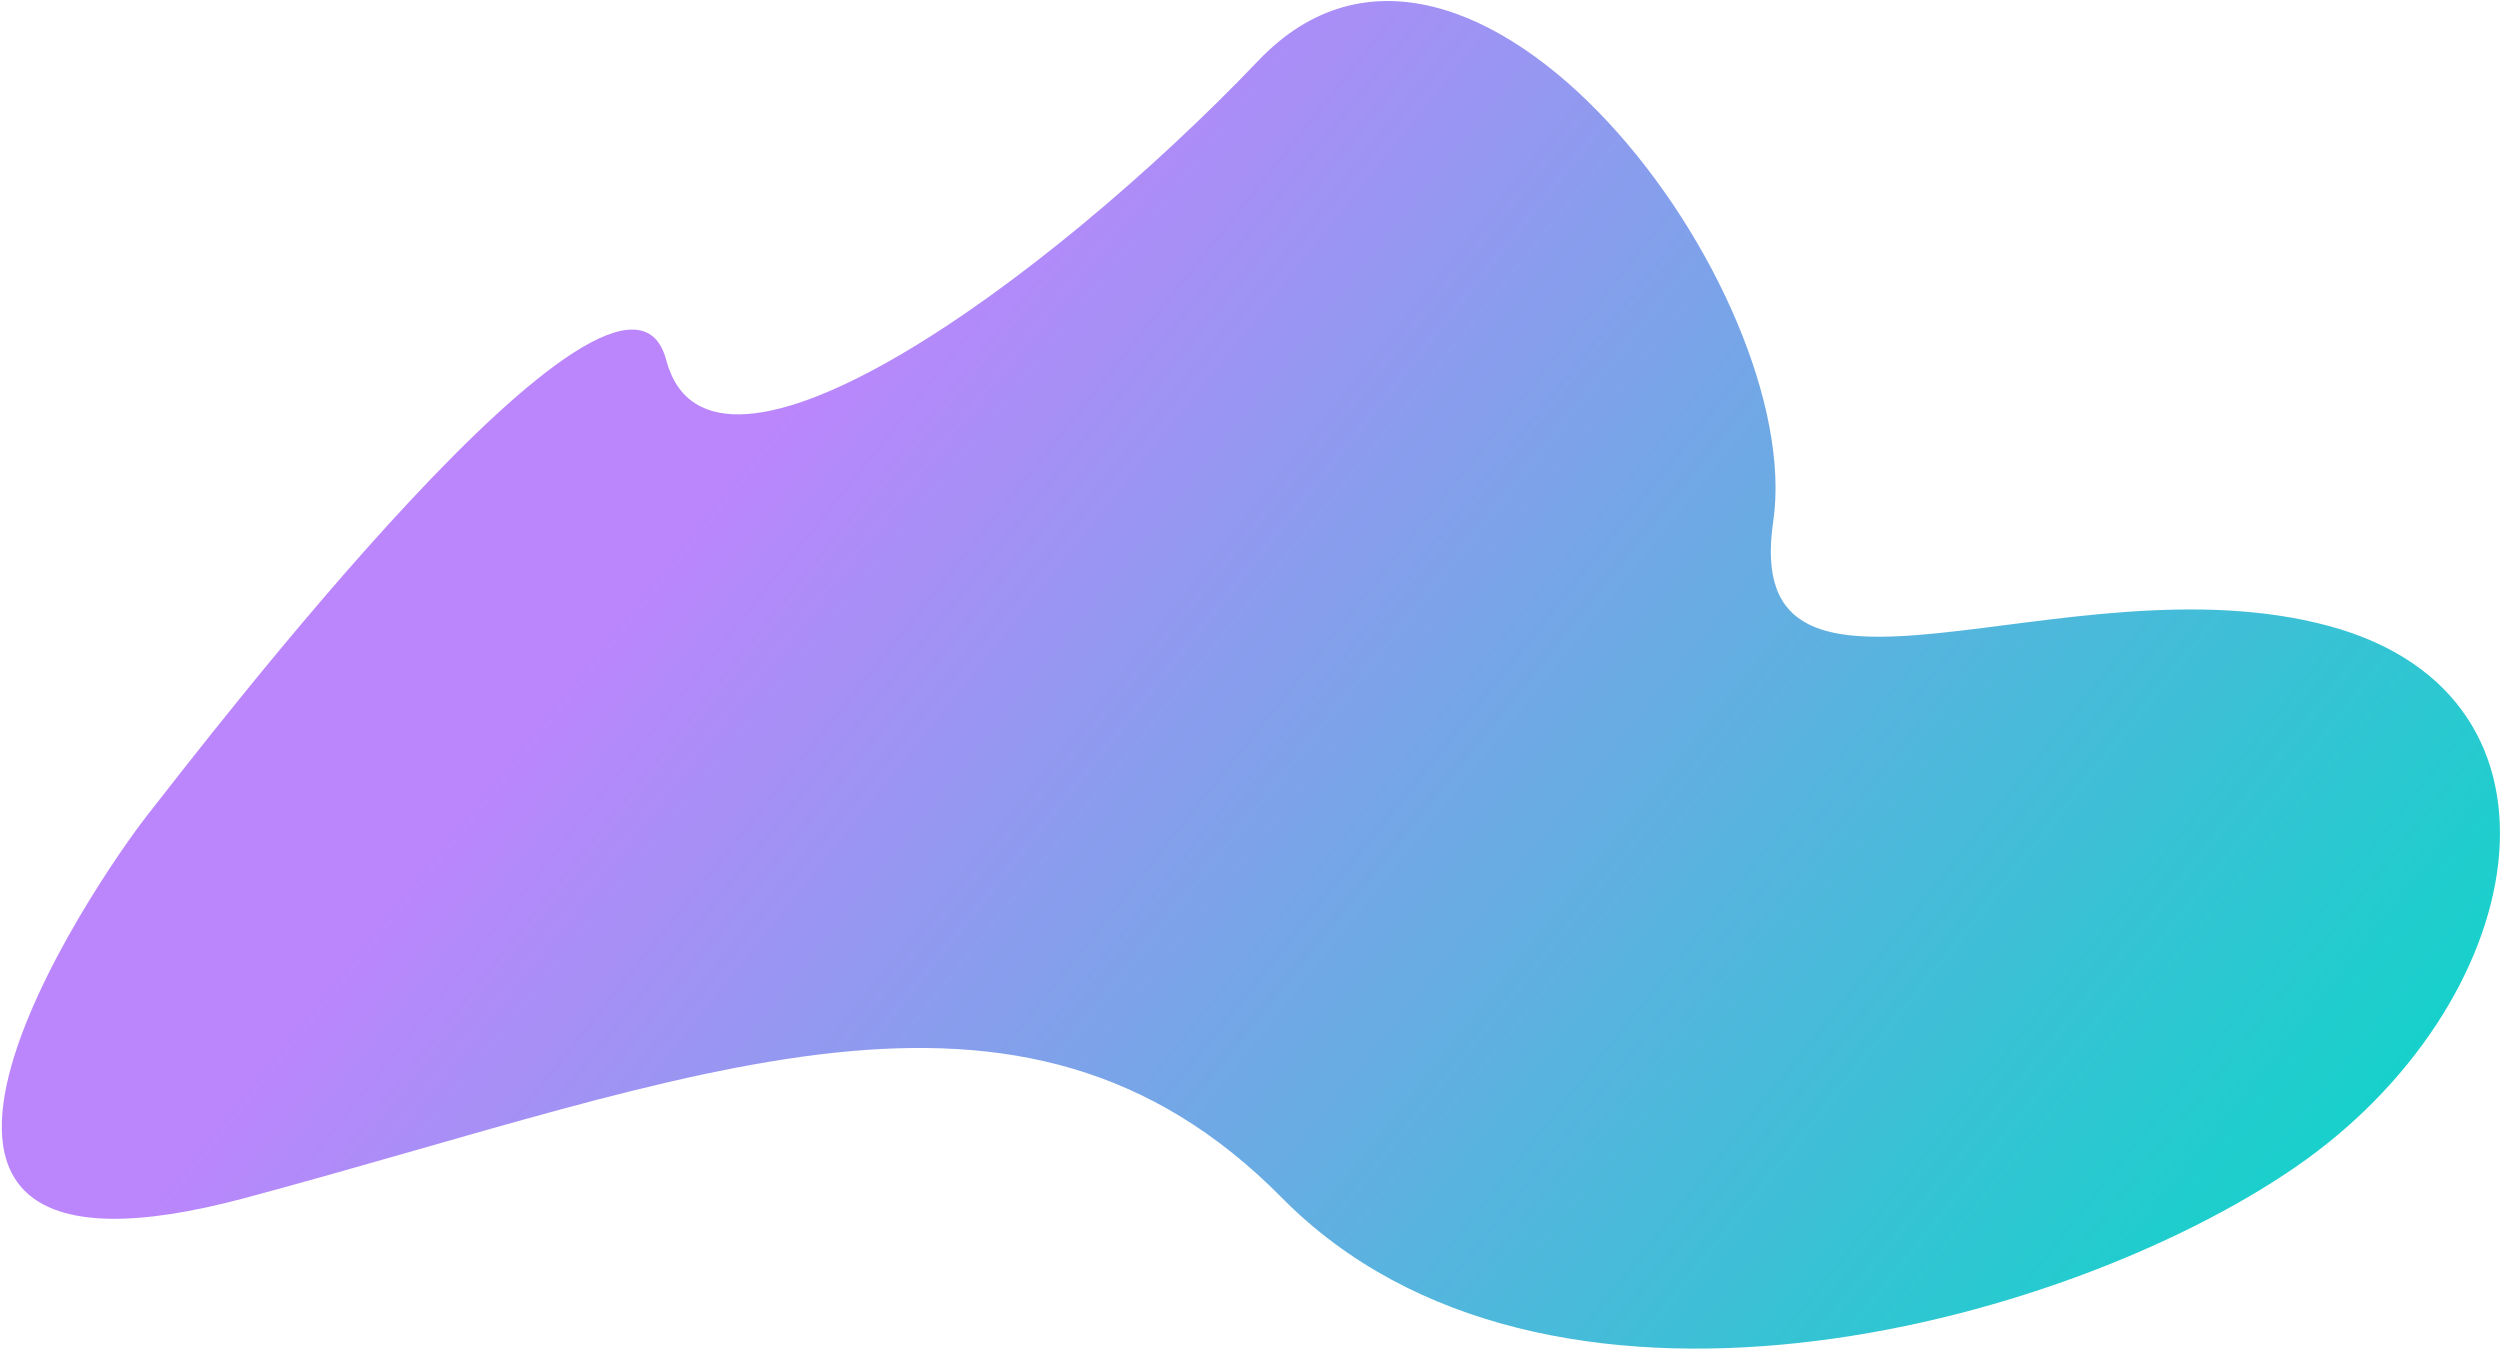<svg width="743" height="401" viewBox="0 0 743 401" fill="none" xmlns="http://www.w3.org/2000/svg">
<path d="M381 356C303 277 207 320 73 356C-61 392 29 261 44 242C59 223 185 58 198 107C211 156 311 84 374 18C437 -48 537 87 527 155C517 223 614 165 692 186C770 207 752 299 682 347C612 395 459 435 381 356Z" fill="url(#paint0_linear_3_6)"/>
<defs>
<linearGradient id="paint0_linear_3_6" x1="126" y1="68" x2="656" y2="491" gradientUnits="userSpaceOnUse">
<stop offset="0.172" stop-color="#BB86FC"/>
<stop offset="1" stop-color="#03DAC5"/>
</linearGradient>
</defs>
</svg>
